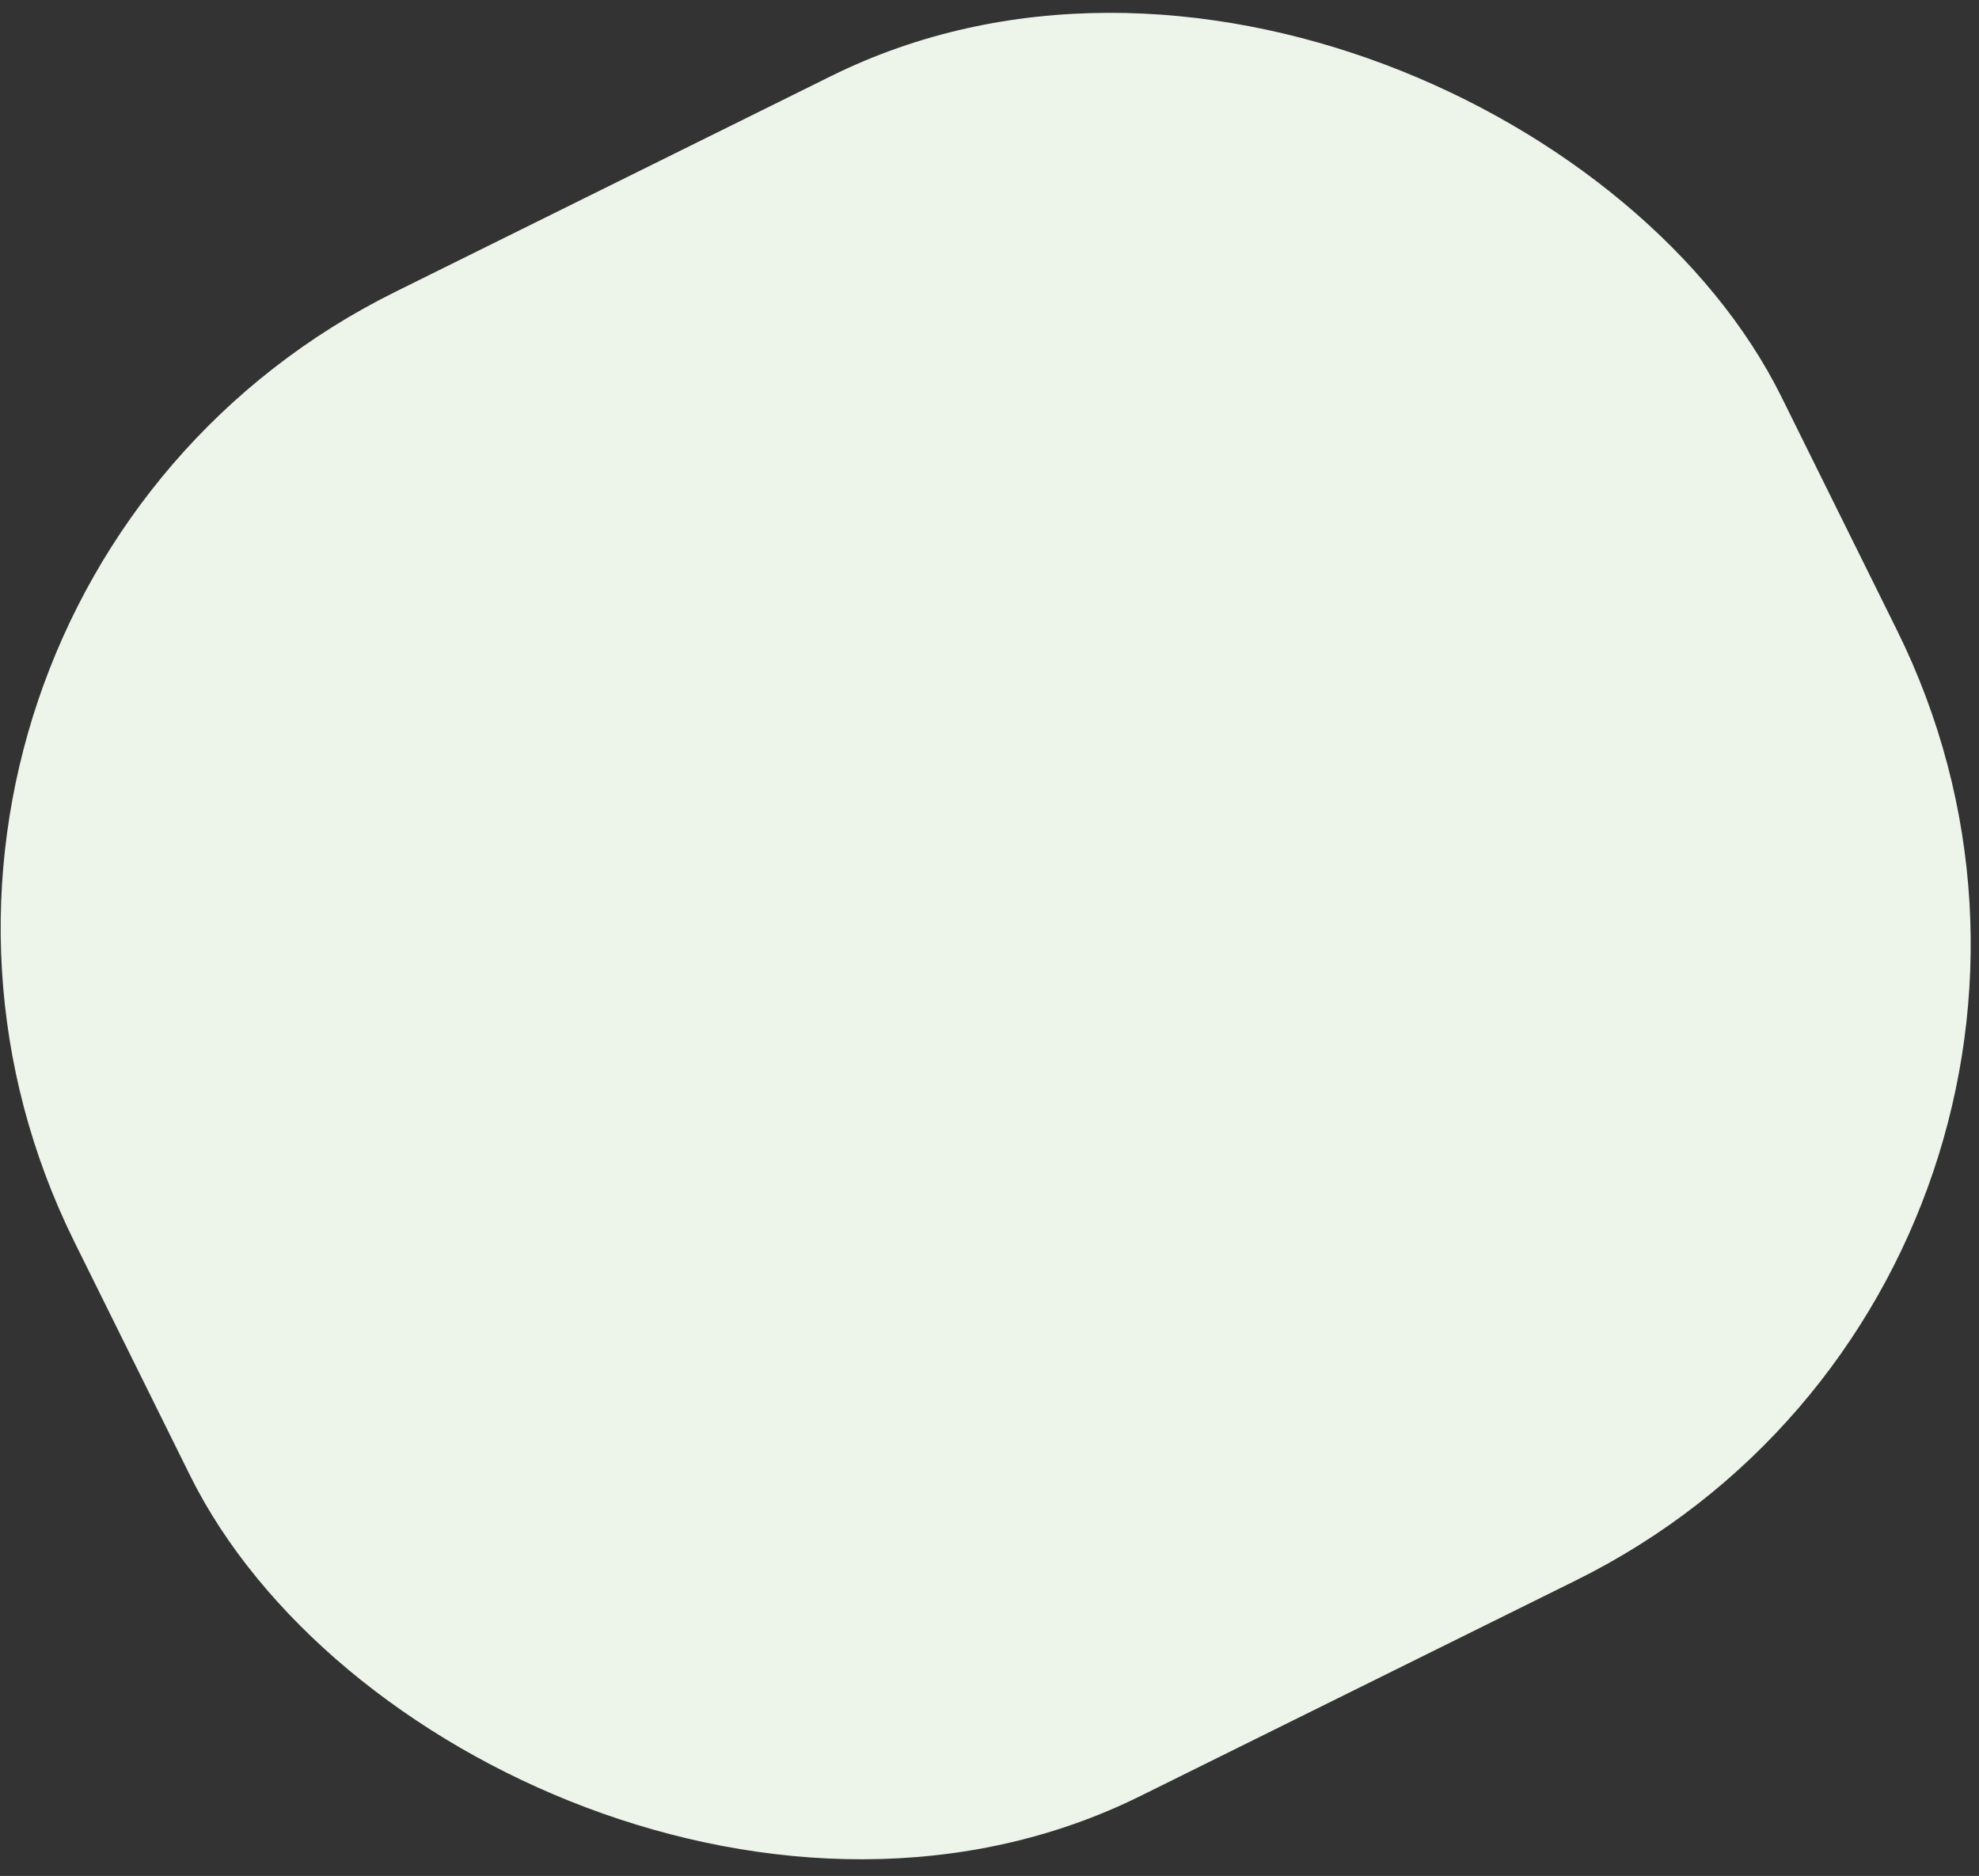 <svg width="173" height="164" viewBox="0 0 173 164" fill="none" xmlns="http://www.w3.org/2000/svg">
<rect x="0" y="0" width="173" height="164" fill="#333333" stroke="none"/>
<rect x="-21" y="53.02" width="166.511" height="146.745" rx="62" transform="rotate(-26.341 -21 53.02)" fill="#EDF4E9"/>
</svg>
